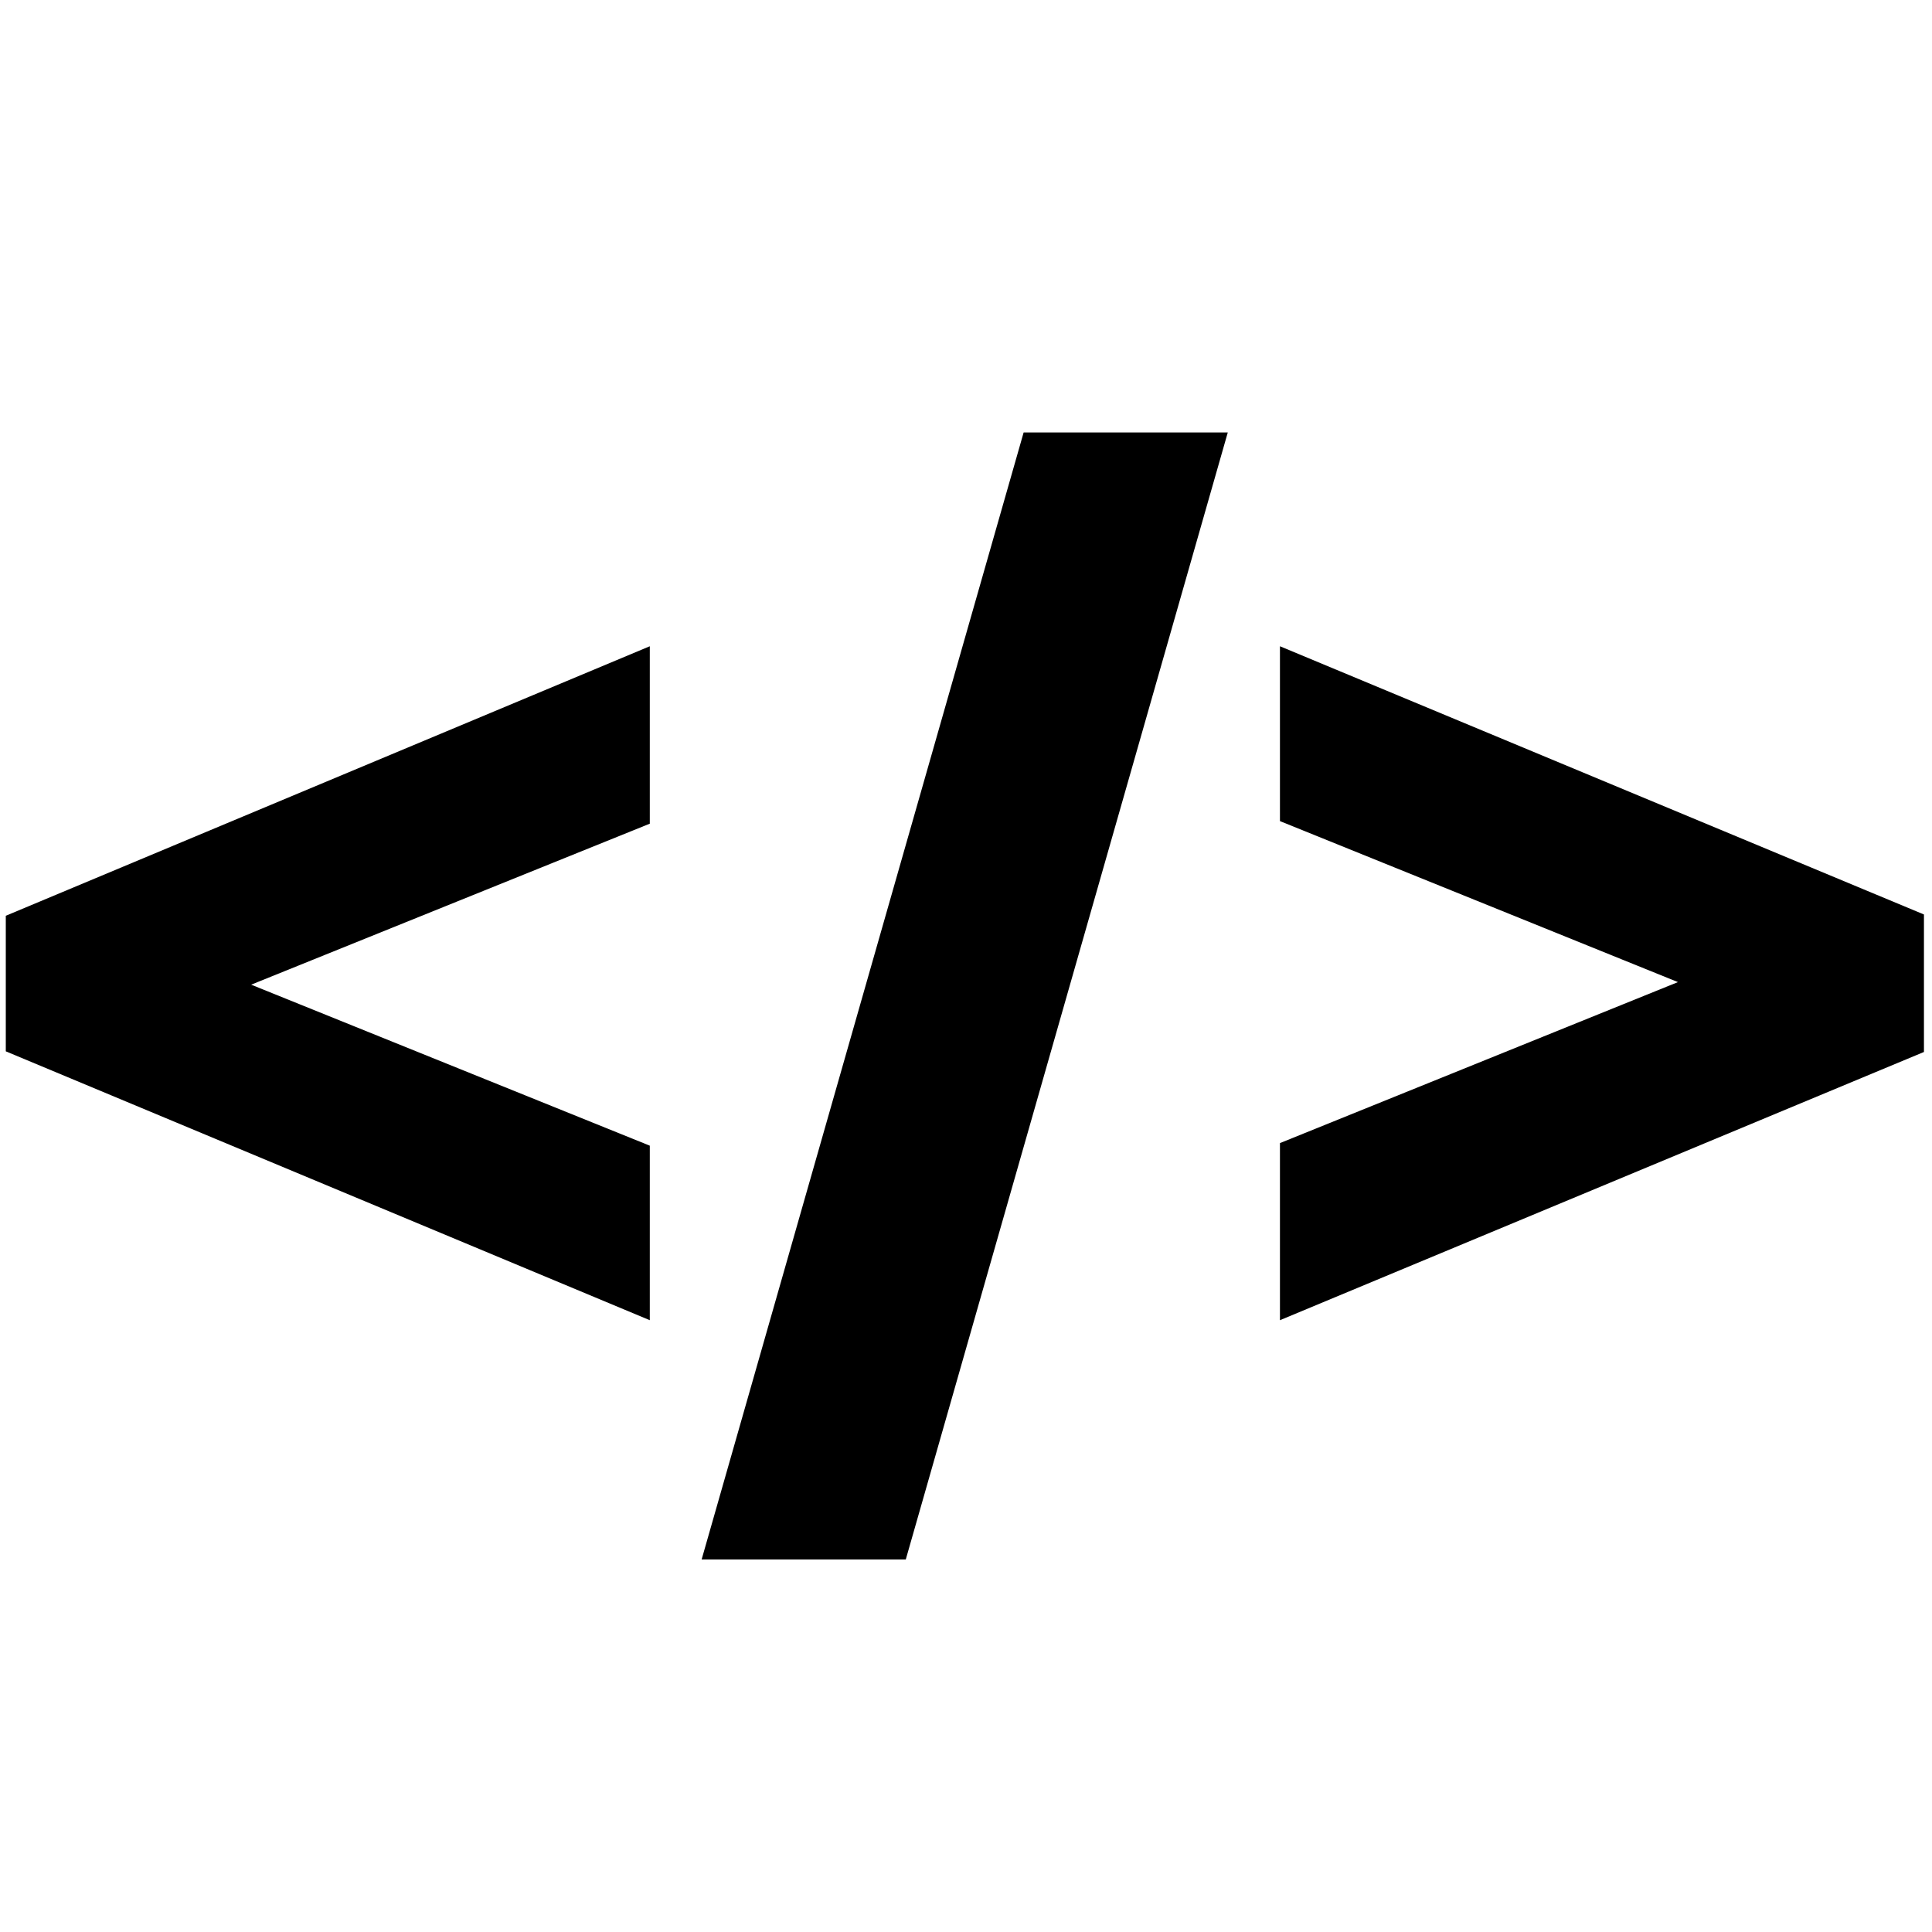 <svg id="Layer_1" data-name="Layer 1" xmlns="http://www.w3.org/2000/svg" viewBox="0 0 60 60"><title>Artboard 1dashboard_card</title><path d="M20.18,41l-20-8.35V28.44l20-8.37v5.51l-12.38,5,12.38,5Z"/><path d="M38.13,13.43l-10,35H21.79l10-35Z"/><path d="M39.75,20.07l20,8.33v4.27L39.75,41v-5.5l12.36-5-12.36-5Z"/></svg>